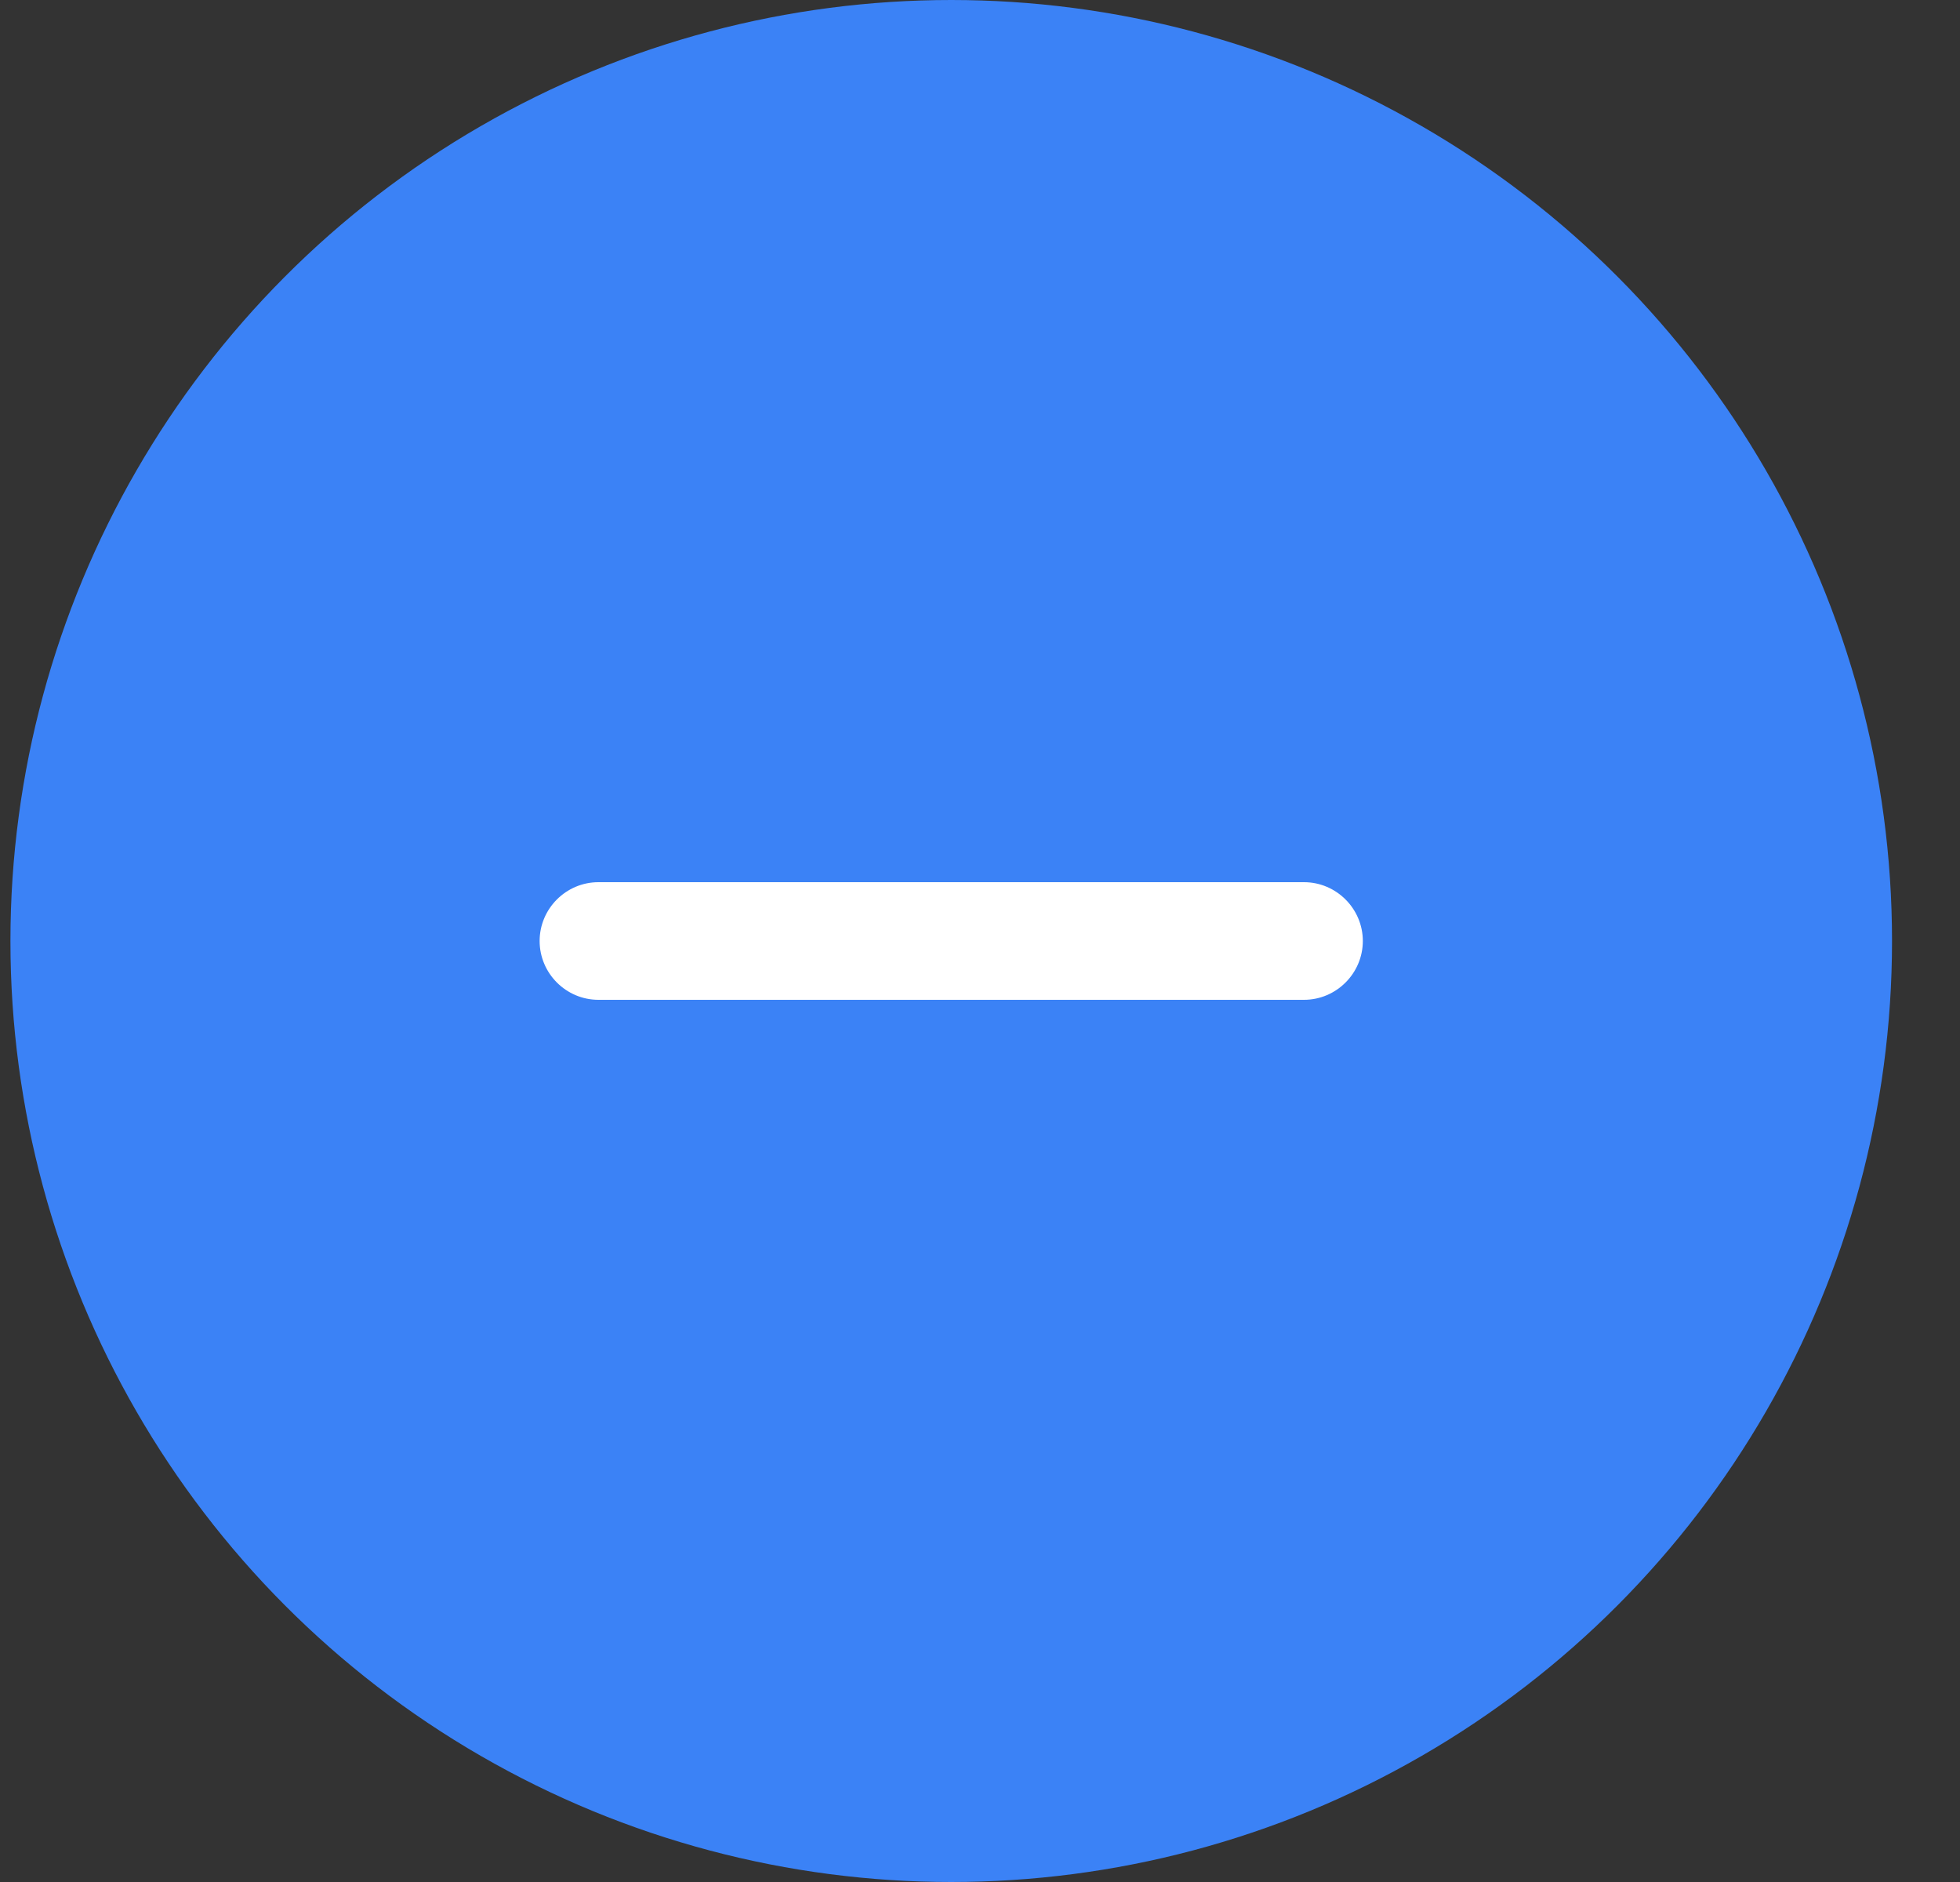 <svg width="25" height="24" viewBox="0 0 25 24" fill="none" xmlns="http://www.w3.org/2000/svg">
<rect x="0" y="0" width="25" height="24" fill="#333333" stroke="none"/>
<circle cx="12.133" cy="12" r="12" fill="#3B82F6"/>
<path d="M16.633 12.75H7.633C7.22 12.75 6.883 12.412 6.883 12C6.883 11.588 7.22 11.25 7.633 11.25H16.633C17.045 11.25 17.383 11.588 17.383 12C17.383 12.412 17.045 12.75 16.633 12.75Z" fill="white"/>
</svg>
